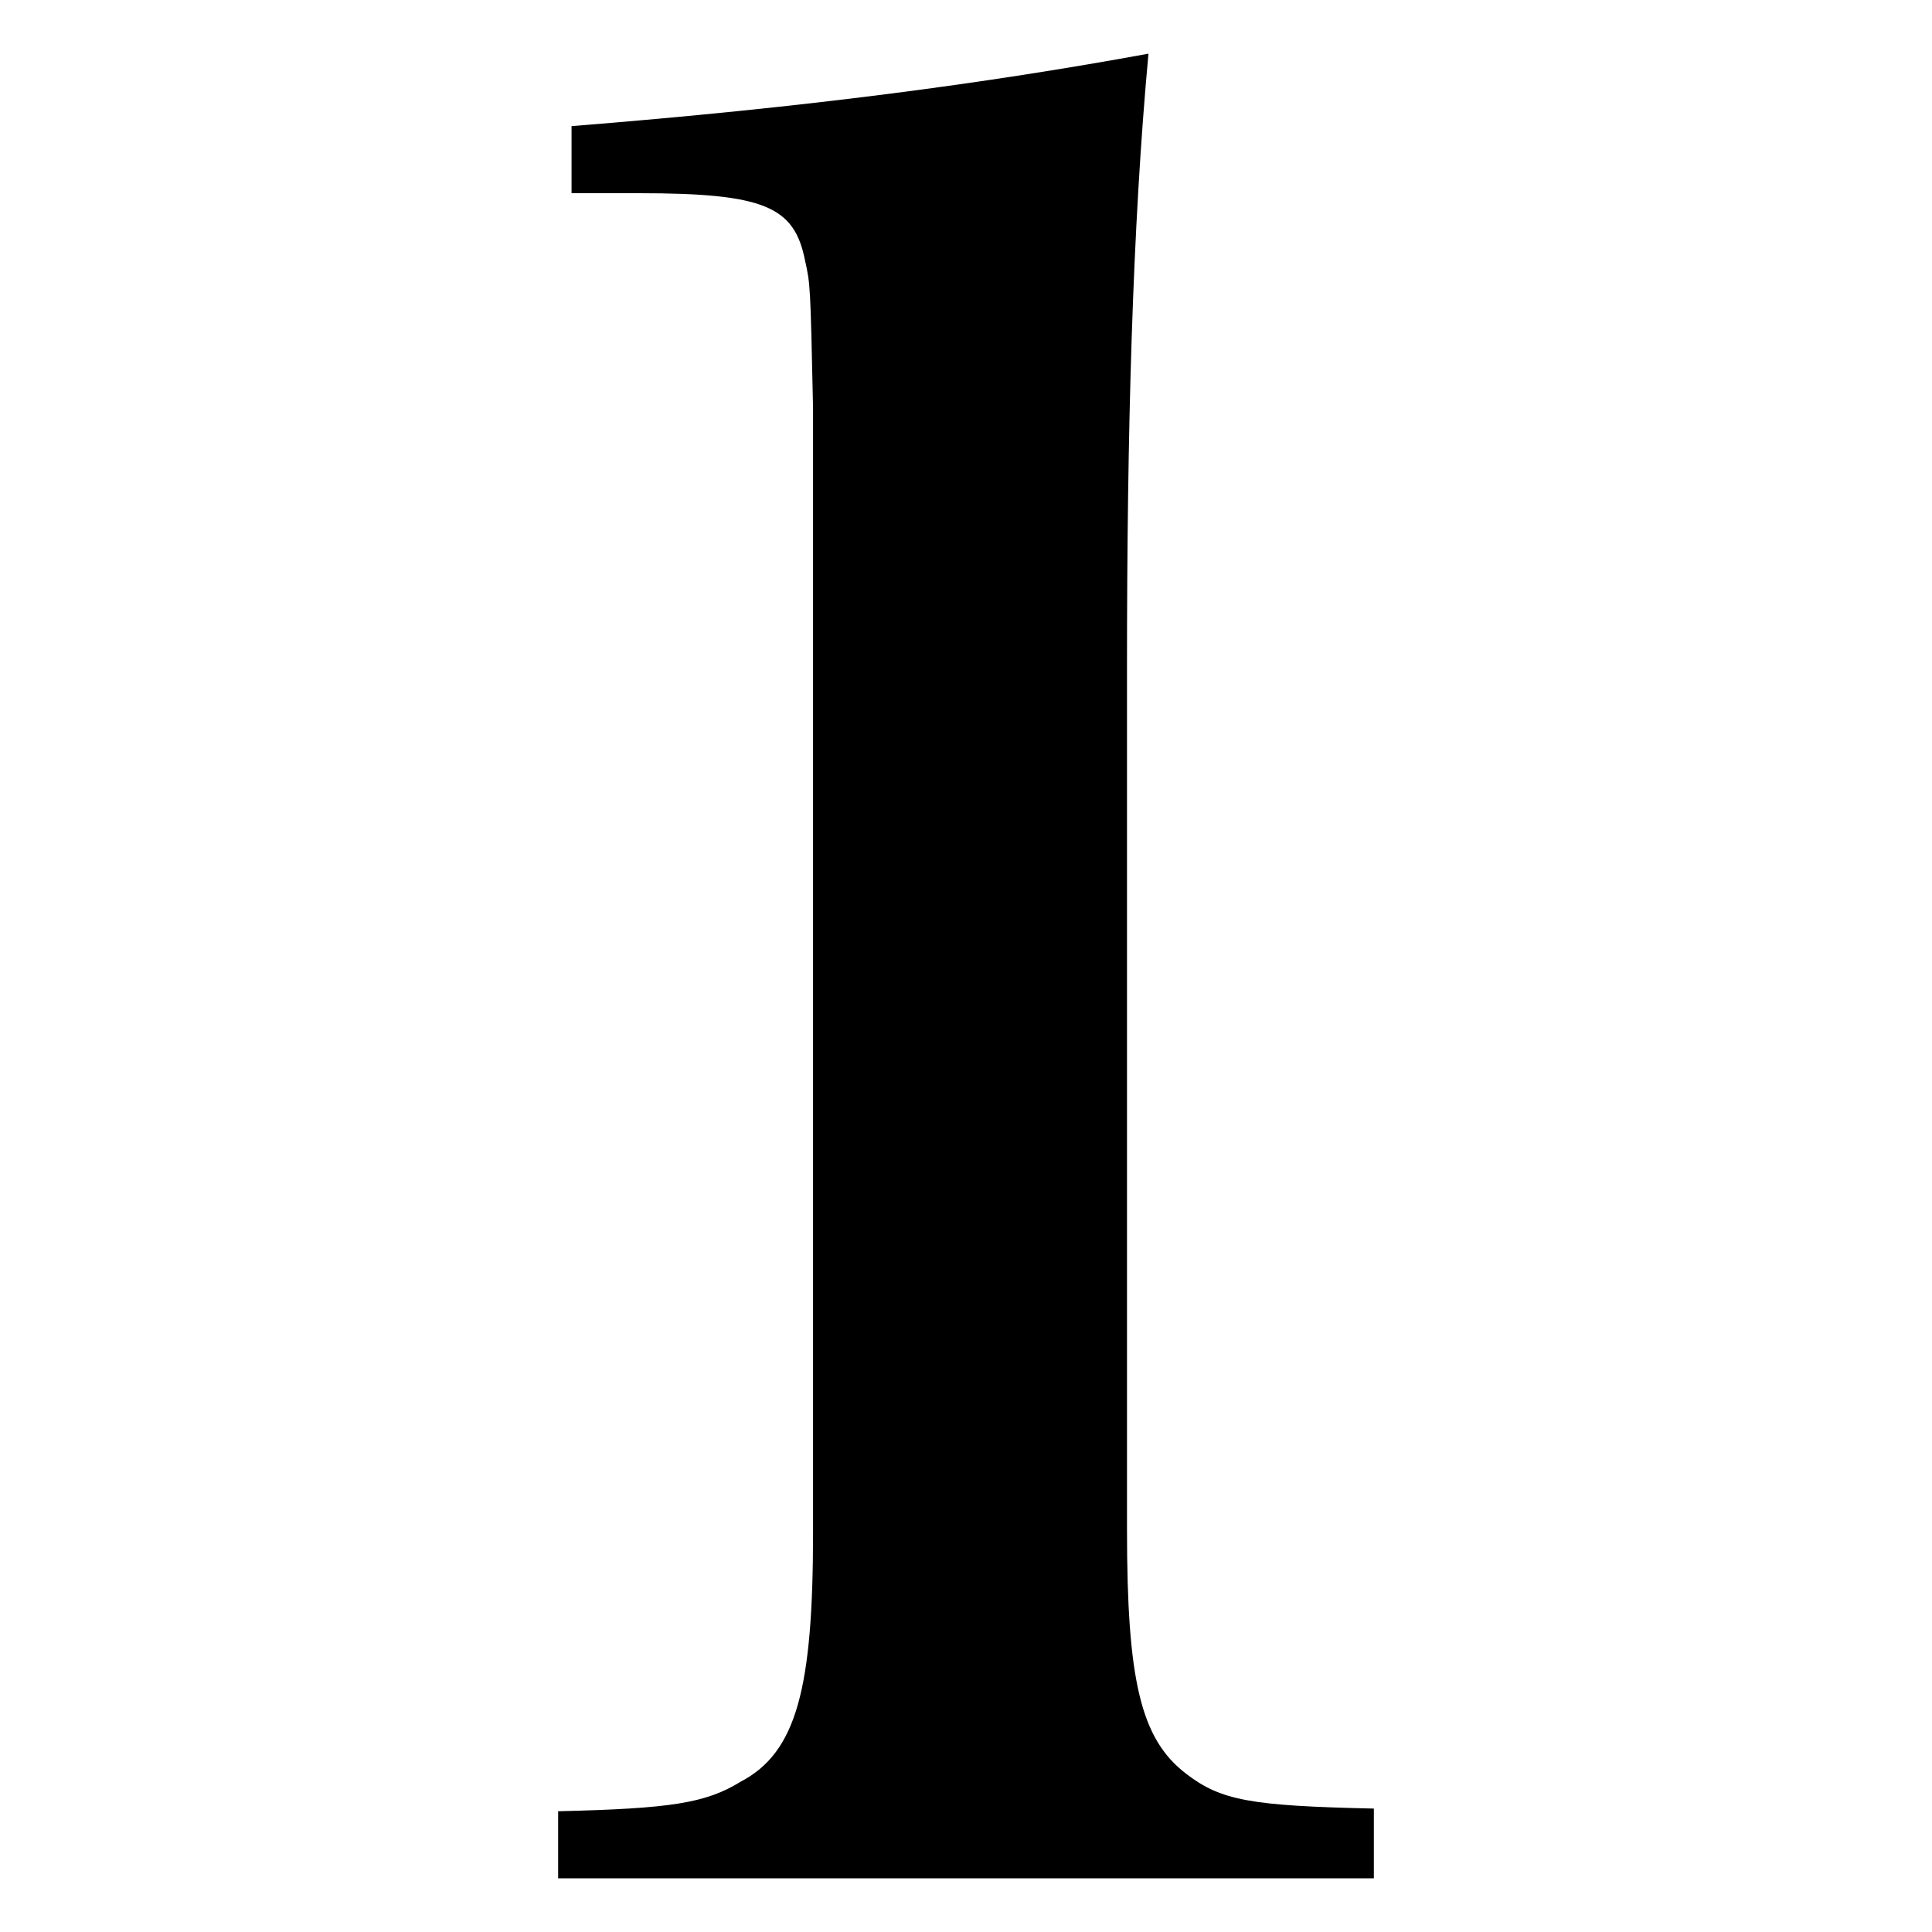 <?xml version="1.0" encoding="utf-8"?>
<!-- Generator: Adobe Illustrator 18.0.0, SVG Export Plug-In . SVG Version: 6.00 Build 0)  -->
<!DOCTYPE svg PUBLIC "-//W3C//DTD SVG 1.1//EN" "http://www.w3.org/Graphics/SVG/1.1/DTD/svg11.dtd">
<svg version="1.1" id="圖層_1" xmlns:x="http://ns.adobe.com/Extensibility/1.0/" xmlns:i="http://ns.adobe.com/AdobeIllustrator/10.0/" xmlns:graph="http://ns.adobe.com/Graphs/1.0/"
	 xmlns="http://www.w3.org/2000/svg" xmlns:xlink="http://www.w3.org/1999/xlink" xmlns:a="http://ns.adobe.com/AdobeSVGViewerExtensions/3.0/"
	 x="0px" y="0px" viewBox="0 0 72 72" style="enable-background:new 0 0 72 72;" xml:space="preserve">
<path d="M20.8,67.5c4.2-0.1,5.5-0.3,6.8-1.1c2.1-1.1,2.7-3.5,2.7-9.3V15.2c-0.1-4.6-0.1-4.6-0.3-5.5c-0.4-2-1.5-2.5-6.2-2.5h-2.5
	V4.7C30.1,4,36.8,3.1,42.8,2C42.2,8.5,42,16.1,42,24.9v32.1c0,5.6,0.5,7.8,2.2,9.1c1.3,1,2.4,1.2,7,1.3V70H20.8V67.5z"/>
</svg>
